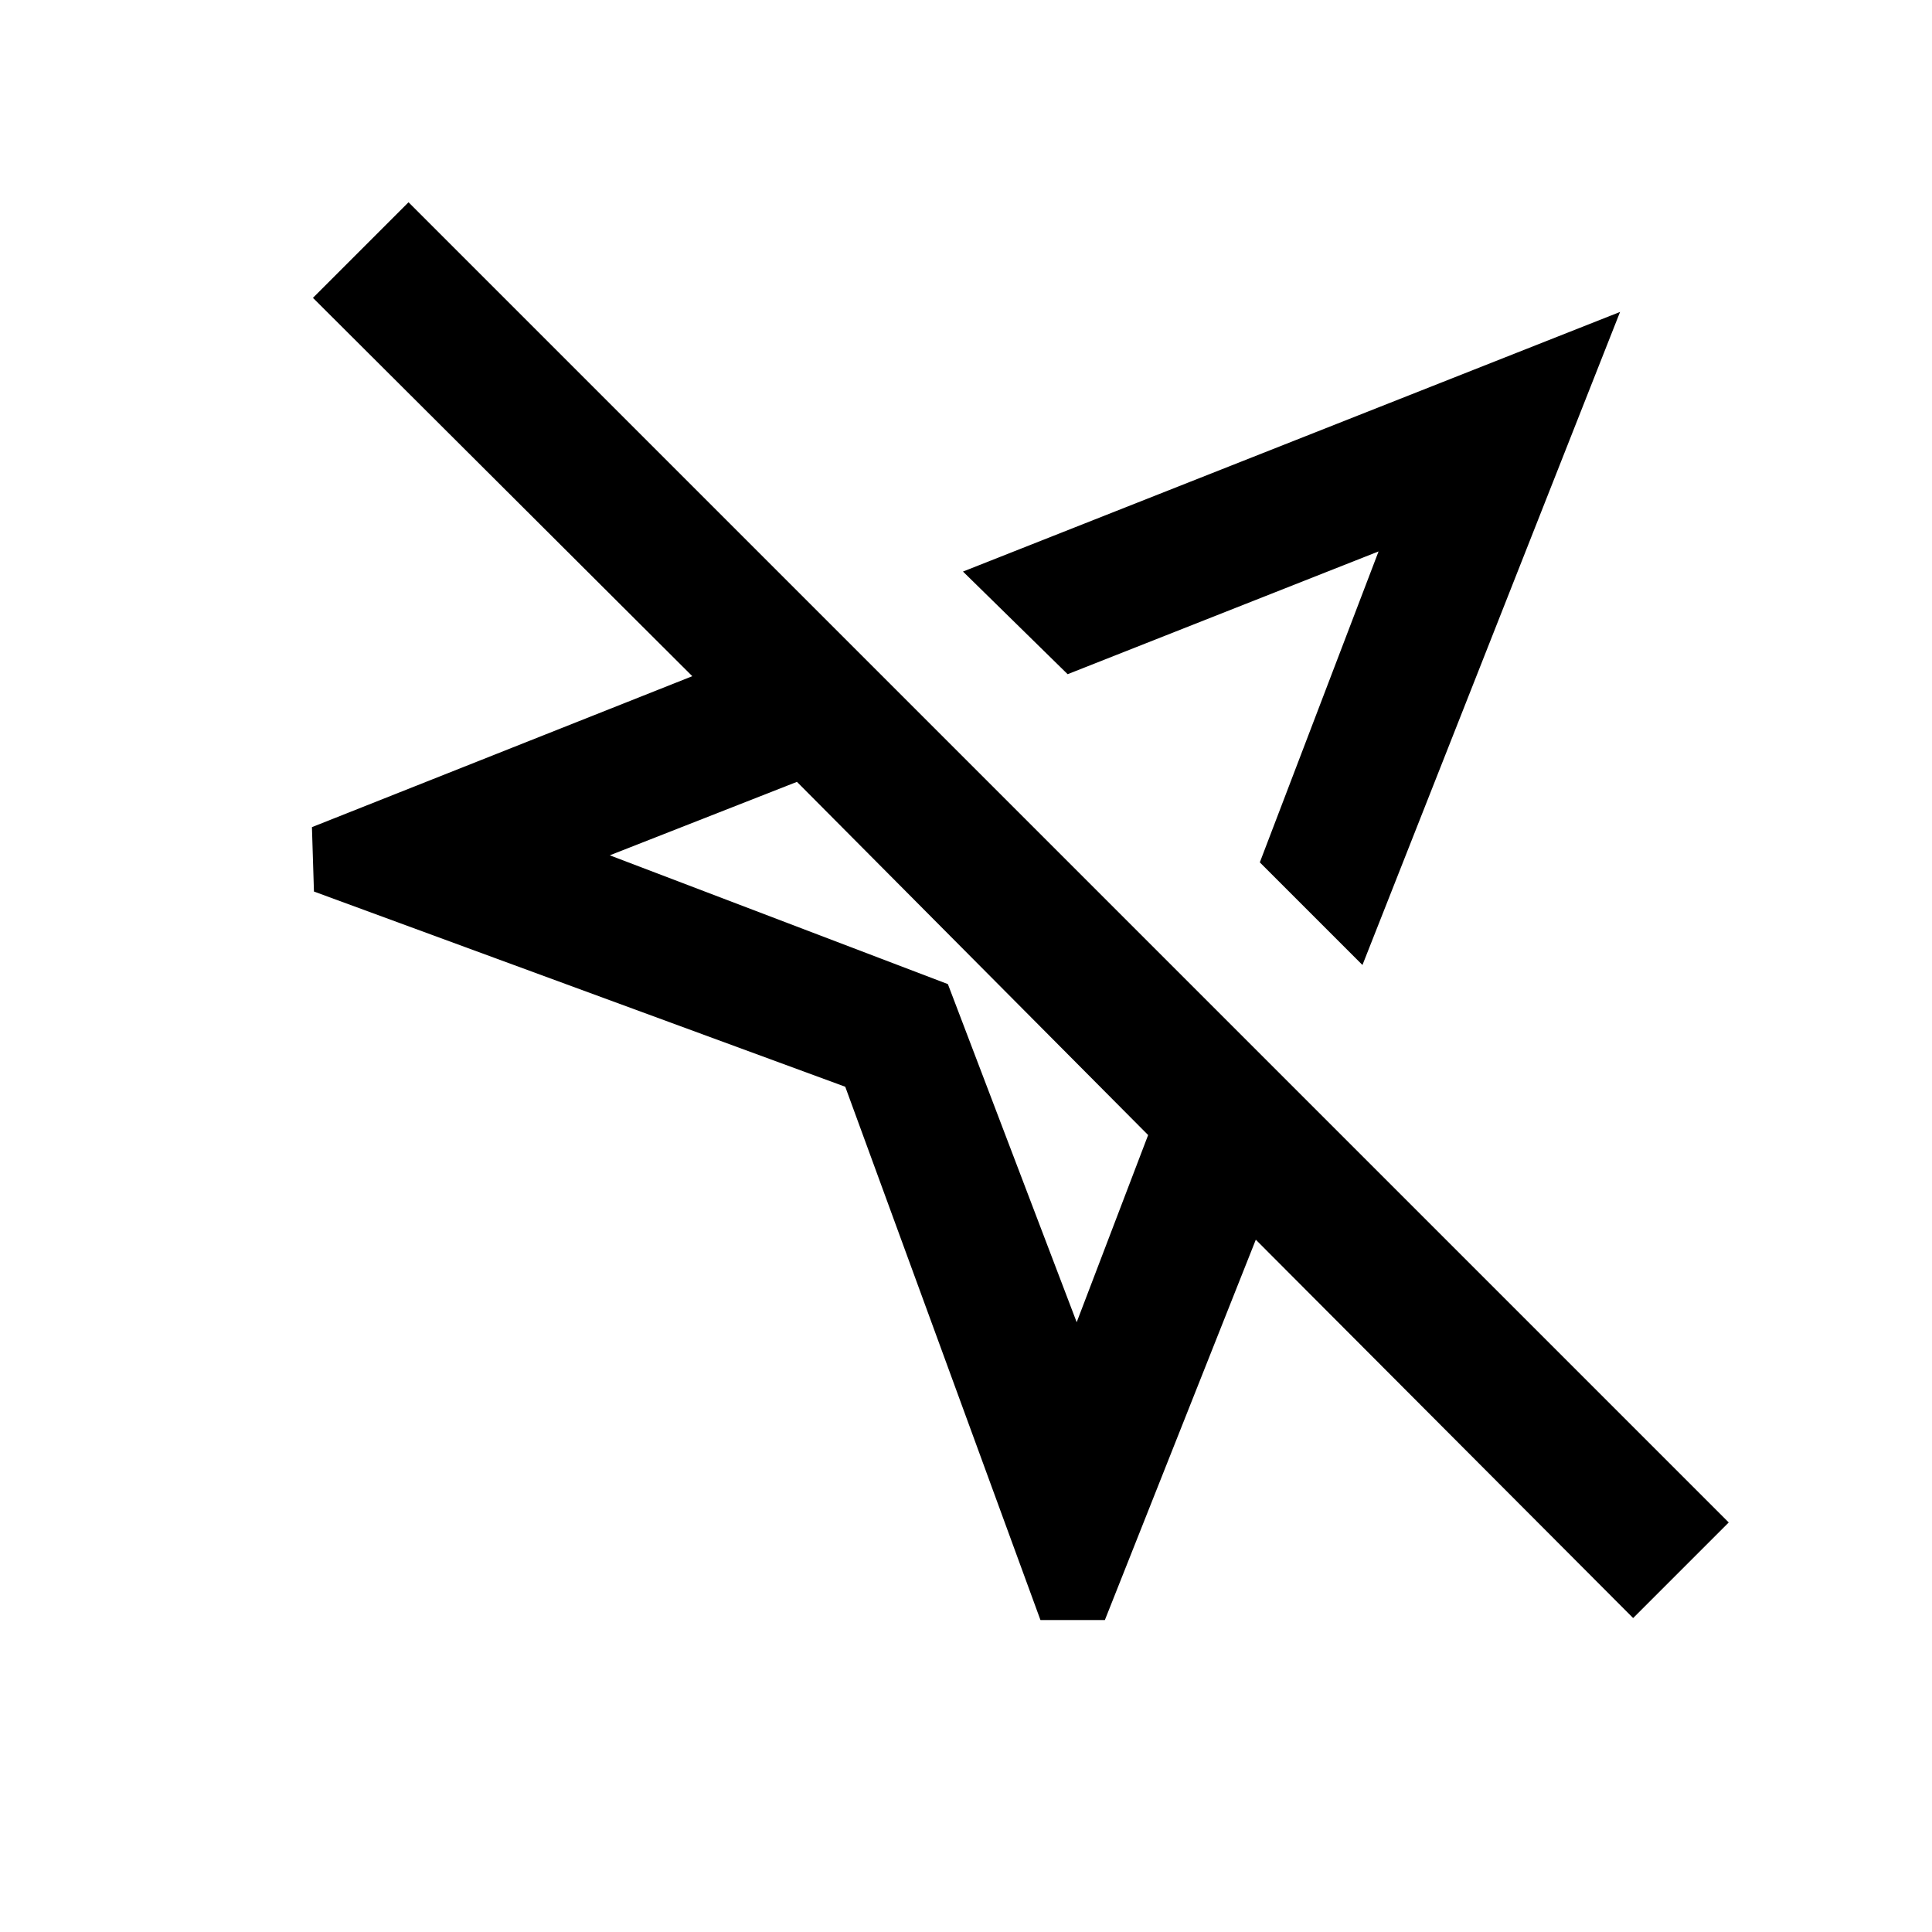 <svg xmlns="http://www.w3.org/2000/svg" height="20" viewBox="0 -960 960 960" width="20"><path d="m517-155-97-265-264-97-1-32 189-75-188.5-188 47.5-47.5 656 656-47.5 47.5L624-344l-75 189h-32Zm160-325.5-51-51L685-686l-154.5 61-52-51L805-805 677-480.5ZM535-303l35.5-93L396-571.5 303-535l168 64 64 168Zm44-275Zm-95 94-9 9 9-9Z"/></svg>